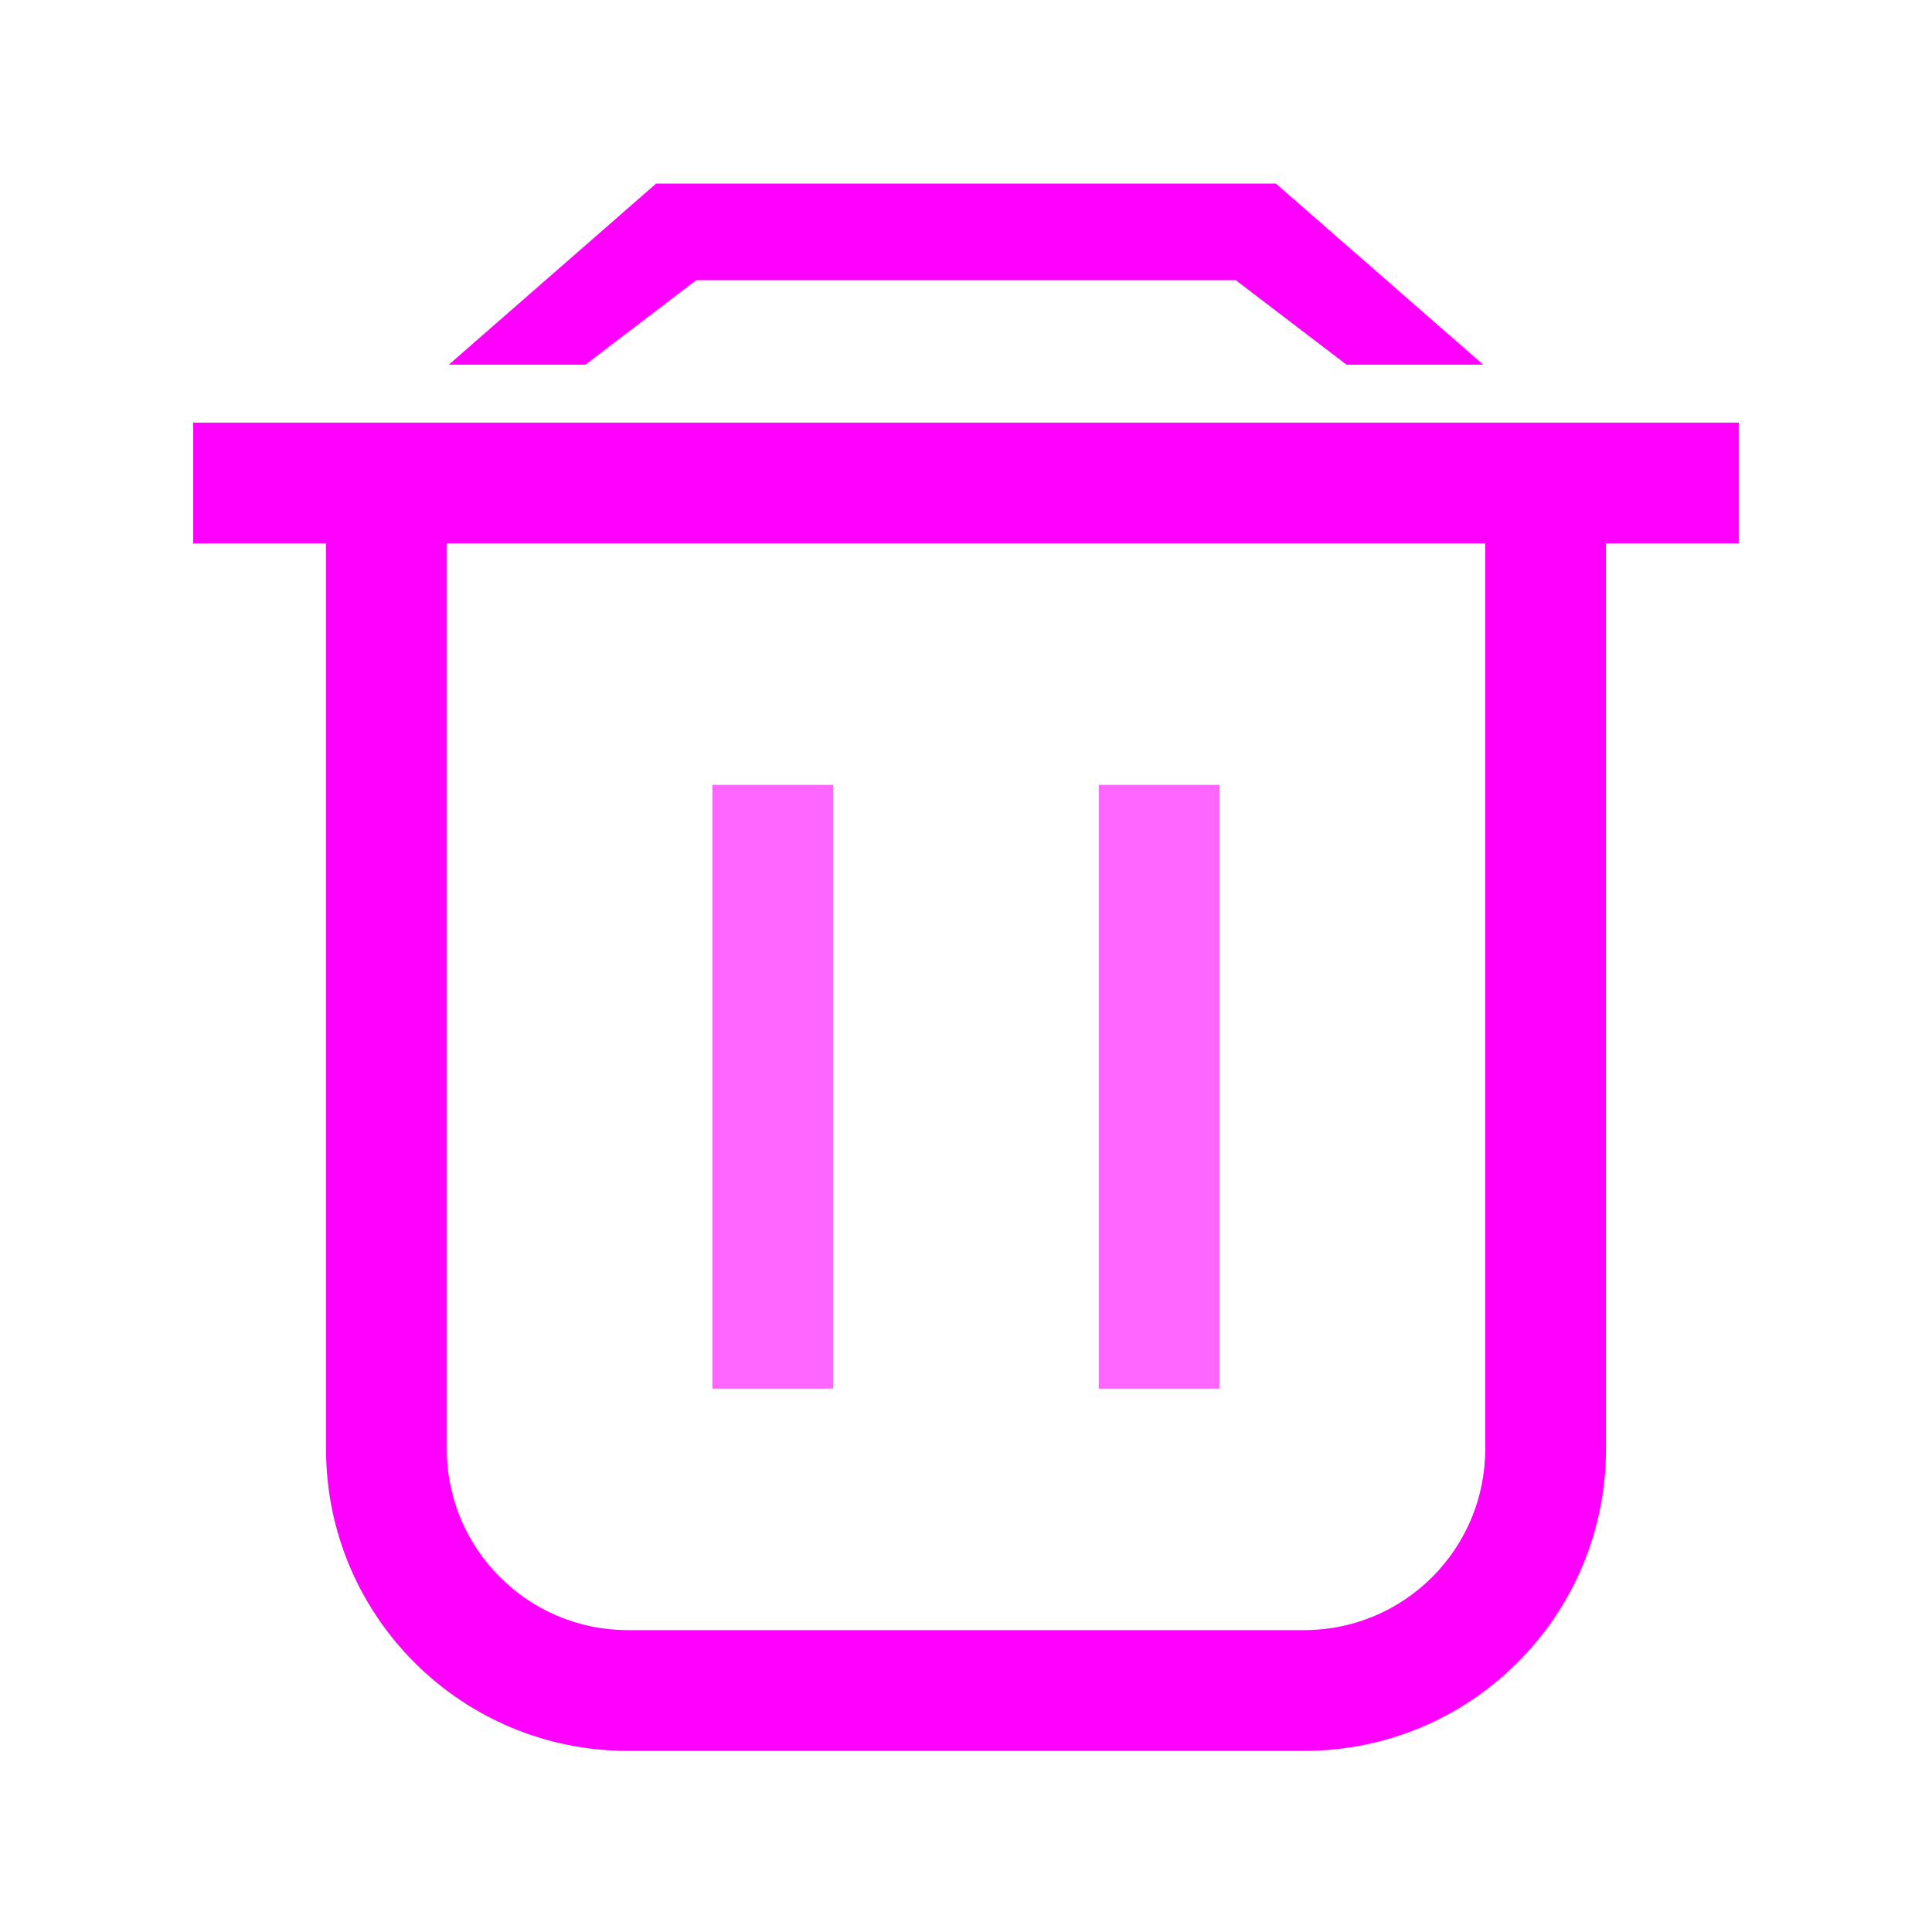 <svg width="16" height="16" viewBox="0 0 16 16" fill="none" xmlns="http://www.w3.org/2000/svg">
<path fill-rule="evenodd" clip-rule="evenodd" d="M13.3 4.5H14.4V3.5H13.3H12.8H3.2H2.7H1.6V4.5H2.7V12C2.7 13.381 3.819 14.5 5.2 14.5H10.8C12.181 14.5 13.3 13.381 13.3 12V4.5ZM3.7 12V4.5H12.3V12C12.3 12.828 11.629 13.5 10.8 13.5H5.2C4.372 13.5 3.7 12.828 3.7 12Z" fill="#FF00FF"/>
<g opacity="0.6">
<path fill-rule="evenodd" clip-rule="evenodd" d="M5.9 11.5V6.5H6.9V11.5H5.9Z" fill="#FF00FF"/>
<path fill-rule="evenodd" clip-rule="evenodd" d="M9.1 11.5V6.5H10.1V11.5H9.1Z" fill="#FF00FF"/>
</g>
<path fill-rule="evenodd" clip-rule="evenodd" d="M5.434 1.52H10.566L12.283 3.02H11.151L10.234 2.32H5.766L4.848 3.02H3.717L5.434 1.52Z" fill="#FF00FF"/>
</svg>
